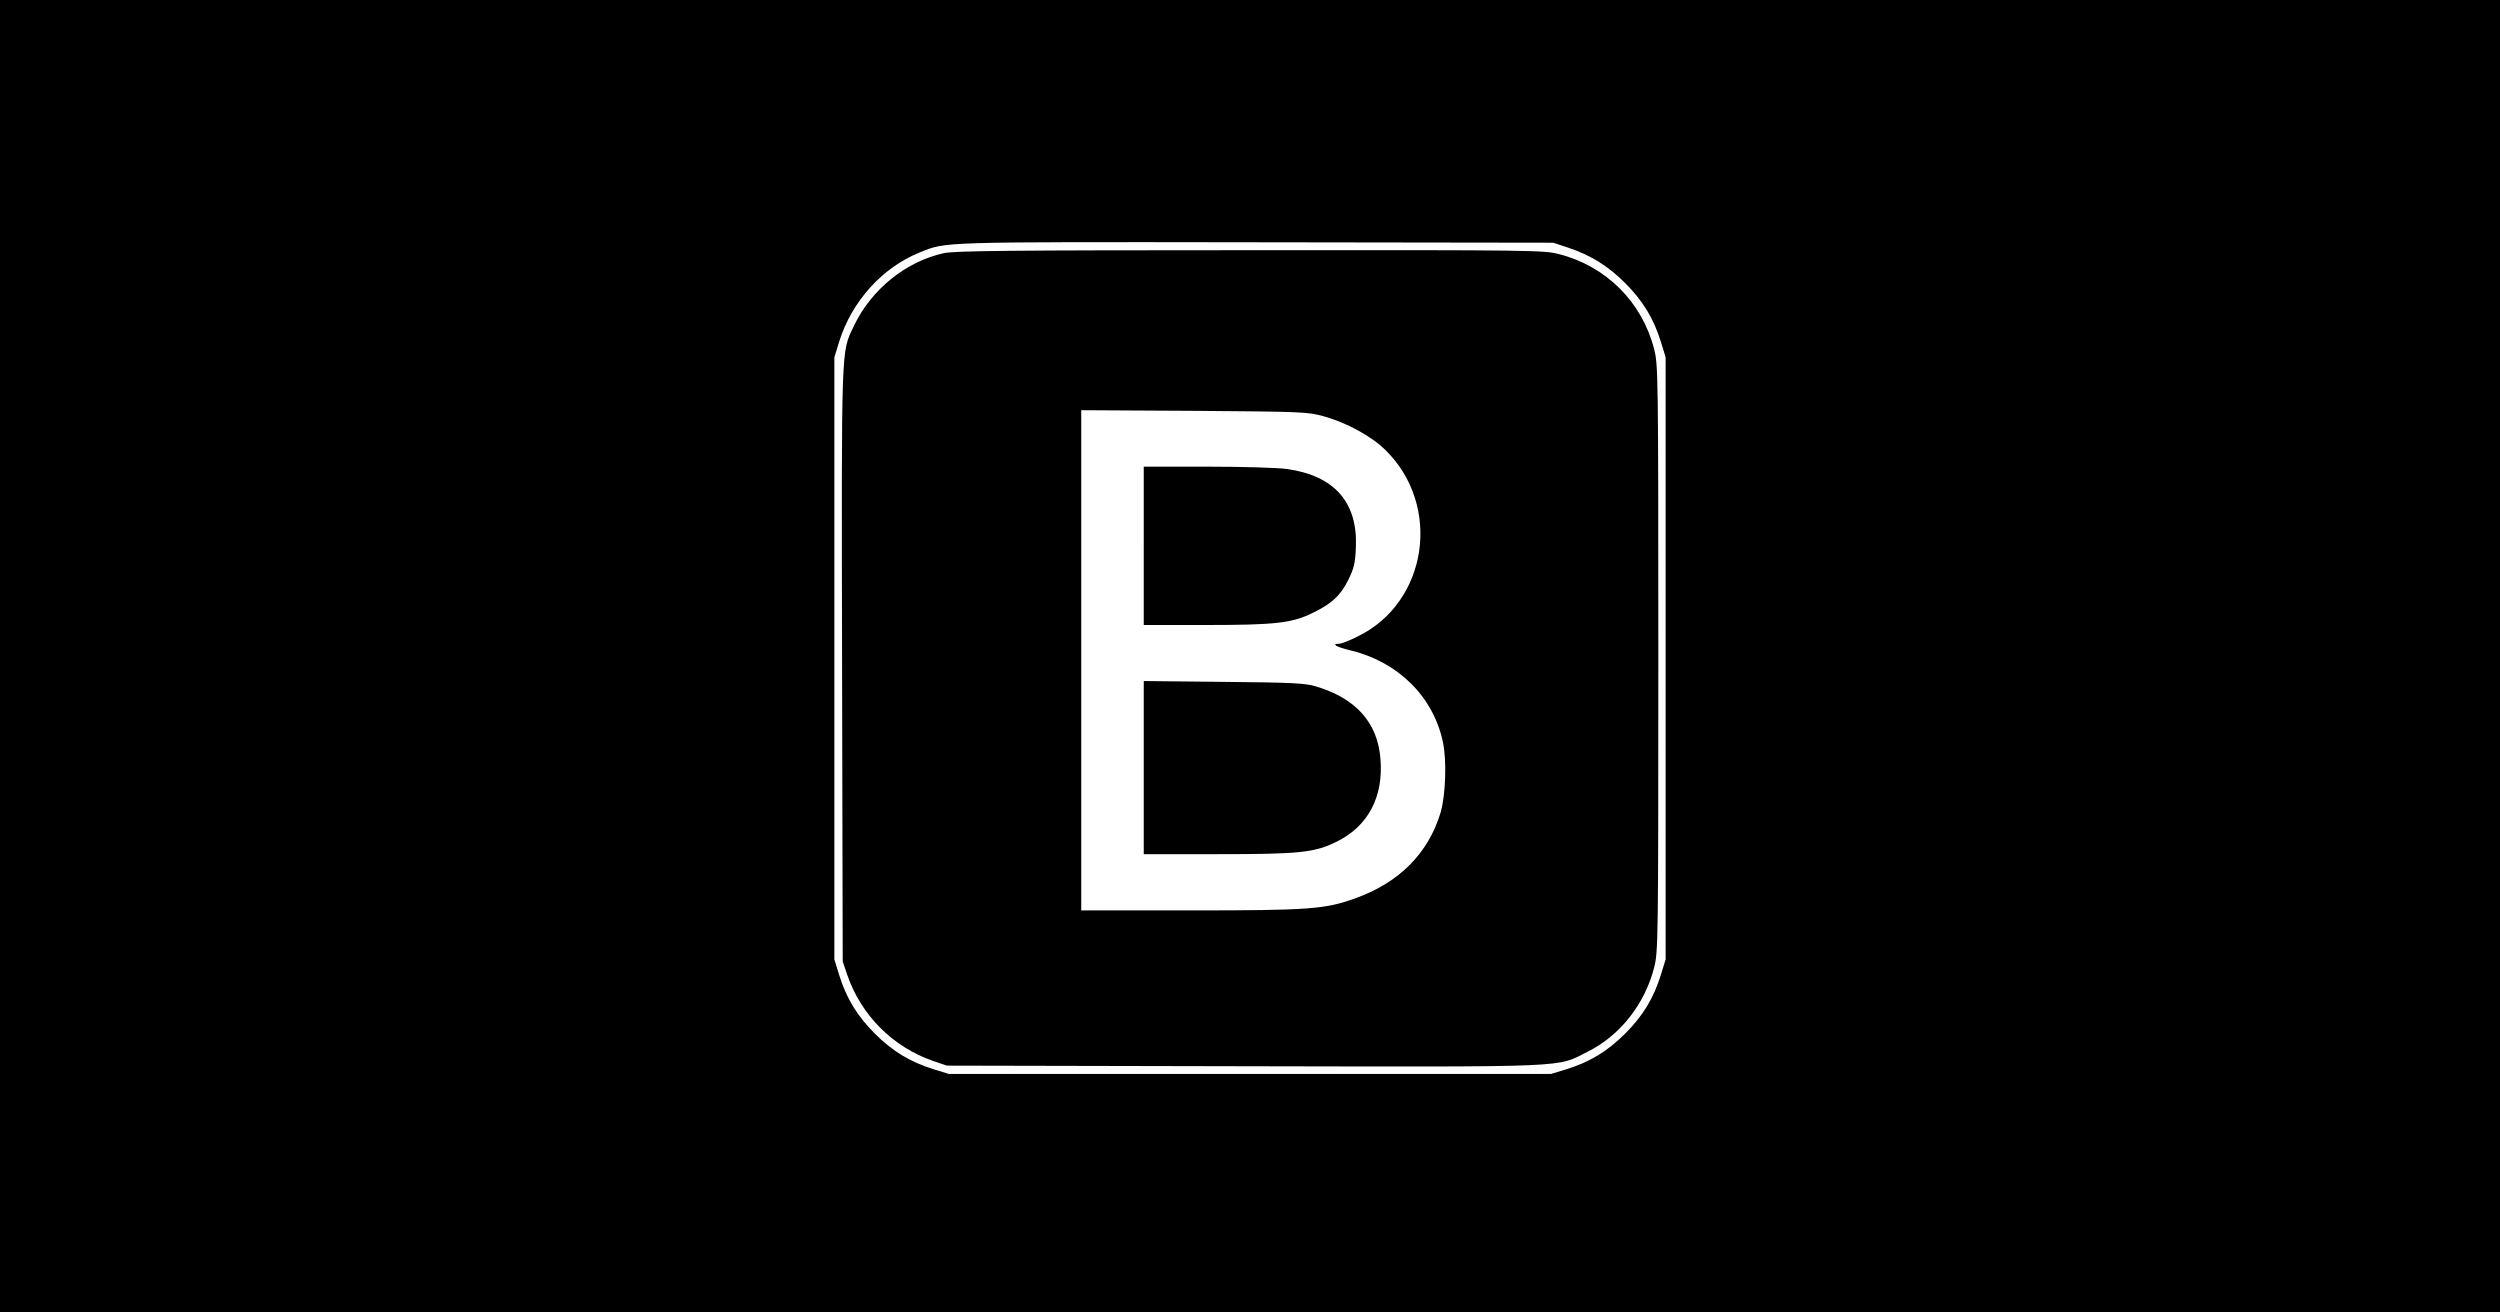 <?xml version="1.0" standalone="no"?>
<!DOCTYPE svg PUBLIC "-//W3C//DTD SVG 20010904//EN"
 "http://www.w3.org/TR/2001/REC-SVG-20010904/DTD/svg10.dtd">
<svg version="1.0" xmlns="http://www.w3.org/2000/svg"
 width="1200pt" height="630pt" viewBox="0 0 1200 630"
 preserveAspectRatio="xMidYMid meet">

<g transform="translate(0,630) scale(0.1,-0.1)"
fill="#000000" stroke="none">
<path d="M0 3150 l0 -3150 6000 0 6000 0 0 3150 0 3150 -6000 0 -6000 0 0
-3150z m7525 1962 c111 -37 193 -88 276 -171 85 -85 136 -169 171 -281 l23
-75 0 -1445 0 -1445 -23 -75 c-35 -112 -86 -196 -171 -281 -85 -85 -169 -136
-281 -171 l-75 -23 -1445 0 -1445 0 -75 23 c-112 35 -196 86 -281 171 -85 85
-136 169 -171 281 l-23 75 0 1445 0 1445 23 75 c61 194 206 355 386 428 129
52 76 51 1611 49 l1430 -2 70 -23z"/>
<path d="M4531 5085 c-183 -40 -350 -175 -433 -351 -61 -129 -59 -68 -56
-1627 l3 -1422 22 -65 c67 -194 219 -346 413 -413 l65 -22 1425 -3 c1597 -3
1498 -7 1651 70 155 77 274 228 319 404 19 75 20 117 20 1484 0 1367 -1 1409
-20 1484 -58 226 -230 398 -456 456 -75 19 -115 20 -1483 19 -1157 0 -1417 -3
-1470 -14z m1822 -783 c110 -30 230 -96 297 -162 273 -268 203 -733 -135 -896
-38 -19 -77 -34 -87 -34 -41 0 -13 -16 55 -32 228 -55 397 -222 443 -440 19
-88 13 -255 -11 -338 -59 -195 -197 -335 -407 -411 -146 -53 -218 -59 -795
-59 l-523 0 0 1201 0 1200 543 -3 c520 -4 545 -5 620 -26z"/>
<path d="M5490 3680 l0 -380 299 0 c335 0 414 9 516 60 88 43 130 82 167 157
27 55 33 80 36 152 11 219 -102 348 -332 380 -43 6 -214 11 -382 11 l-304 0 0
-380z"/>
<path d="M5490 2616 l0 -416 354 0 c394 0 465 7 572 60 151 74 226 216 210
399 -14 174 -119 290 -312 347 -50 15 -116 18 -441 21 l-383 4 0 -415z"/>
</g>
</svg>
